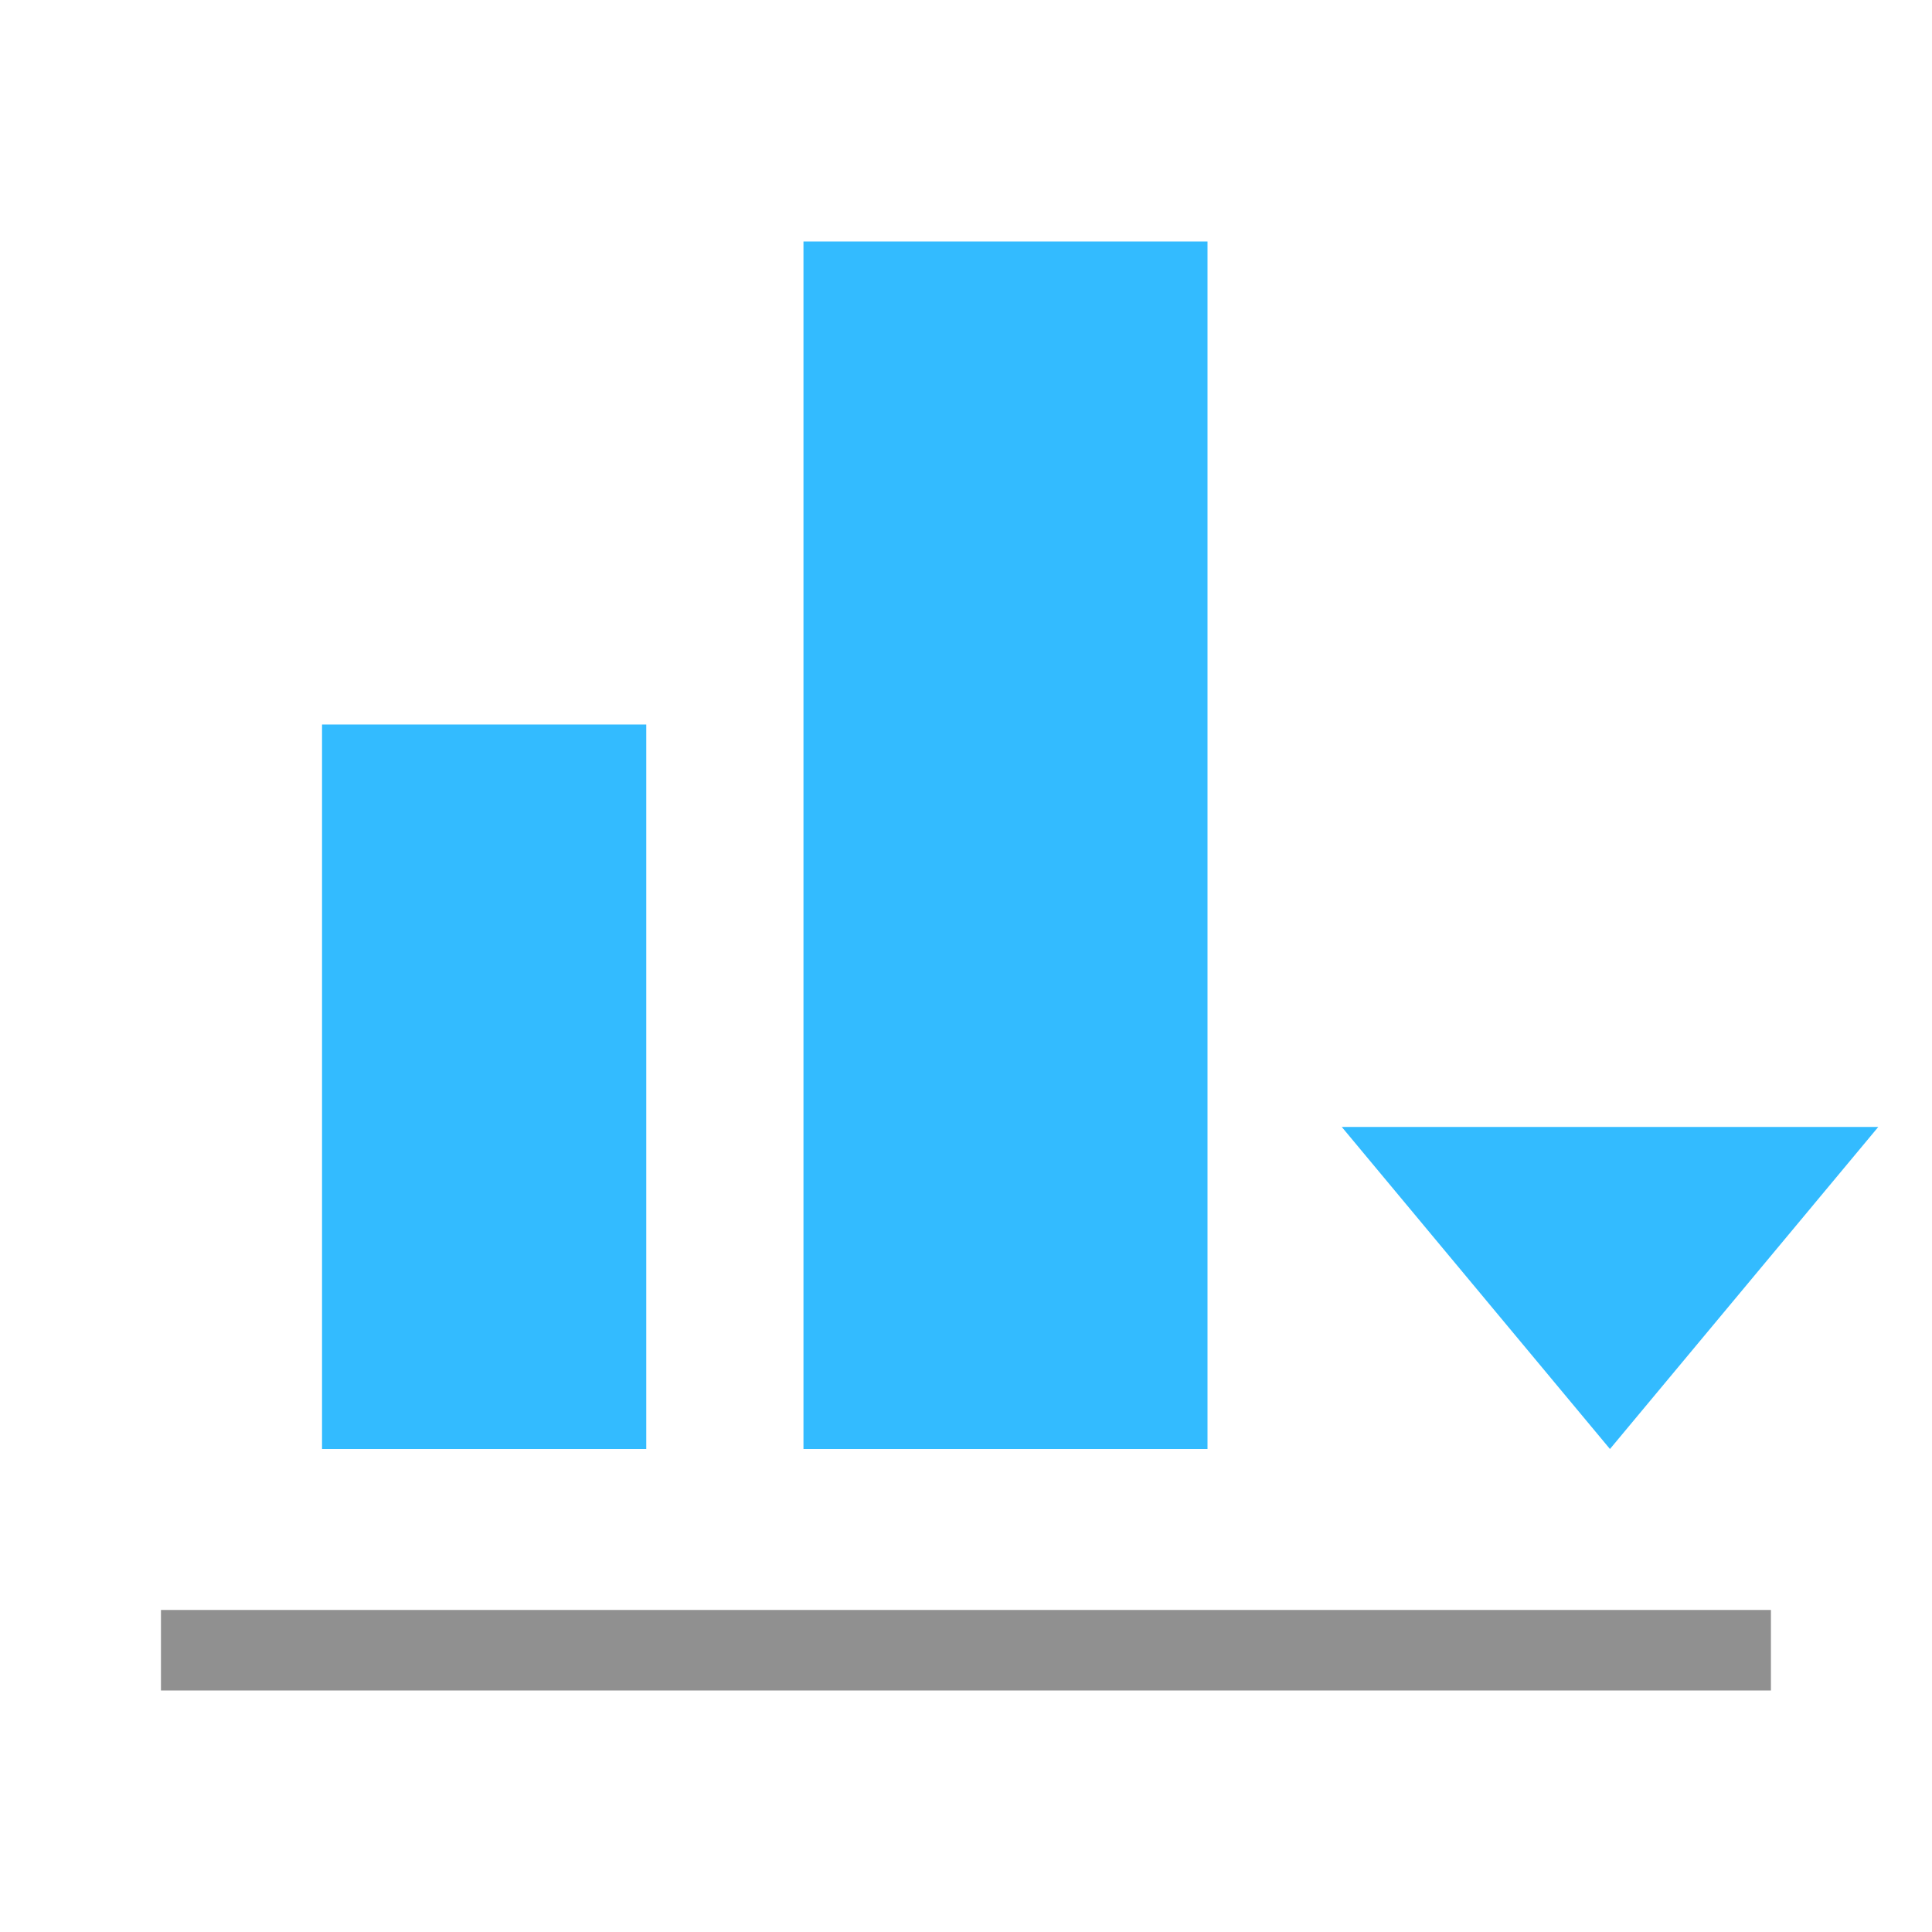 <?xml version="1.0" encoding="UTF-8" standalone="no"?>
<svg
   version="1.1"
   id="svg1"
   width="16"
   height="16"
   viewBox="0 0 16 16"
   sodipodi:docname="align-vertical-bottom-symbolic.svg"
   inkscape:version="1.1 (c68e22c387, 2021-05-23)"
   xmlns:inkscape="http://www.inkscape.org/namespaces/inkscape"
   xmlns:sodipodi="http://sodipodi.sourceforge.net/DTD/sodipodi-0.dtd"
   xmlns="http://www.w3.org/2000/svg"
   xmlns:svg="http://www.w3.org/2000/svg"
   xmlns:rdf="http://www.w3.org/1999/02/22-rdf-syntax-ns#"
   xmlns:cc="http://creativecommons.org/ns#"
   xmlns:dc="http://purl.org/dc/elements/1.1/">
  <style
     id="s0">
   .success { fill: #009909; }
   .warning { fill: #FF1990; }
   .error   { fill: #00AAFF; }
  </style>
  <style
     id="s2"> 
     @import '../../highlights.css'; 
  </style>
  <defs
     id="defs967" />
  <sodipodi:namedview
     objecttolerance="10"
     gridtolerance="10"
     guidetolerance="10"
     id="namedview"
     showgrid="true"
     inkscape:zoom="32"
     inkscape:cx="9.796875"
     inkscape:cy="6.921875"
     inkscape:window-width="1920"
     inkscape:window-height="1017"
     inkscape:window-x="-8"
     inkscape:window-y="32"
     inkscape:window-maximized="1"
     inkscape:current-layer="g1301"
     inkscape:document-rotation="0"
     inkscape:snap-global="true"
     pagecolor="#ffffff"
     bordercolor="#000000"
     borderopacity="1"
     inkscape:pageshadow="0"
     inkscape:pageopacity="0"
     inkscape:pagecheckerboard="0">
    <inkscape:grid
       type="xygrid"
       id="grid"
       spacingx="0.667"
       spacingy="0.667" />
  </sodipodi:namedview>
  <g
     id="g1301"
     transform="matrix(0,-1,-1,0,36,16)">
    <rect
       id="rect928-5"
       width="16"
       height="16"
       x="-7.9108642e-05"
       y="-18.654"
       class="error"
       style="opacity:0.8;fill:#00aaff;fill-opacity:0;stroke-width:2.309"
       transform="scale(1,-1)" />
    <rect
       style="fill:#00aaff;stroke-width:1.275;paint-order:stroke fill markers;stop-color:#000000;opacity:0.8"
       id="rect920"
       width="10"
       height="3.346"
       x="4"
       y="-29.346"
       transform="scale(1,-1)" />
    <rect
       style="fill:#00aaff;stroke-width:1.181;paint-order:stroke fill markers;stop-color:#000000;opacity:0.8"
       id="rect924"
       width="6"
       height="2.685"
       x="4"
       y="-33.333"
       transform="scale(1,-1)" />
    <rect
       style="opacity:0.8;fill:#757575;stroke-width:0;paint-order:stroke fill markers;stop-color:#000000"
       id="rect1087"
       width="13.333"
       height="0.667"
       x="-34.667"
       y="-2.667"
       transform="matrix(0,-1,-1,0,0,0)" />
    <path
       style="fill:#00aaff;fill-opacity:0.8;stroke:none;stroke-width:1px;stroke-linecap:butt;stroke-linejoin:miter;stroke-opacity:1"
       d="M 6.667,20.445 4,22.667 6.667,24.888 Z"
       id="path1002" />
  </g>
</svg>
